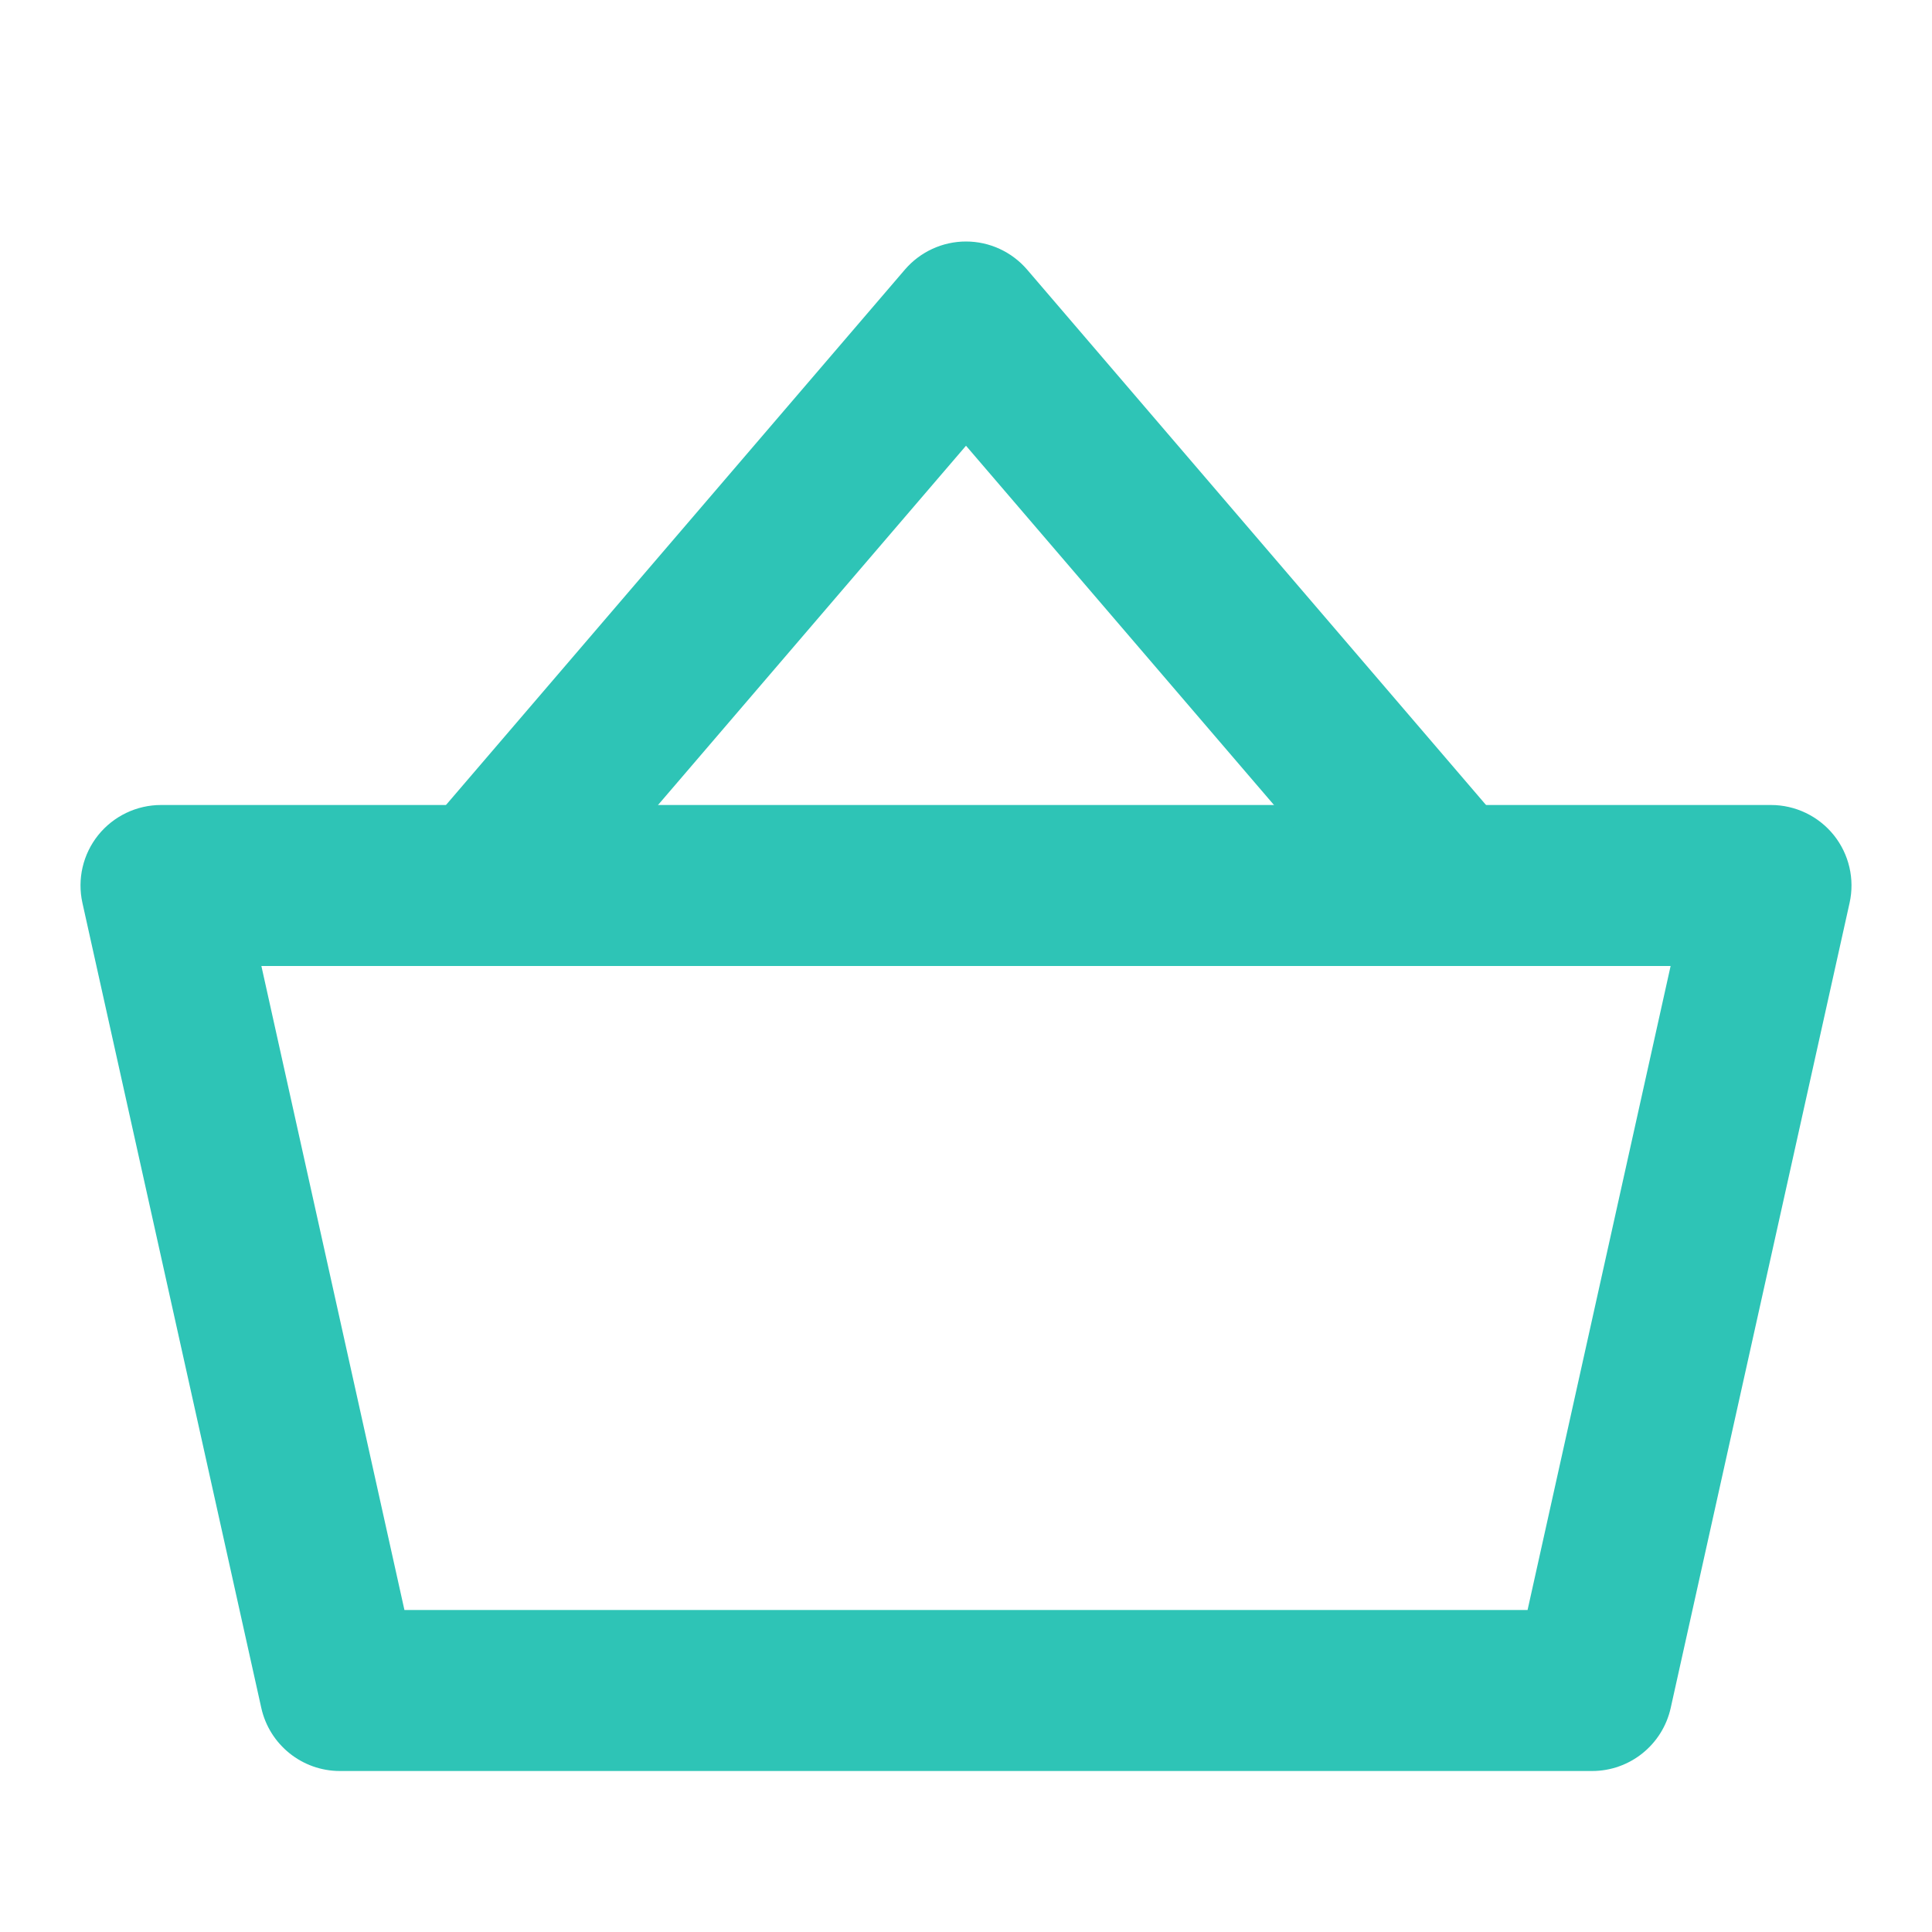 <svg width="24" height="24" viewBox="0 0 24 24" fill="none" xmlns="http://www.w3.org/2000/svg">
<path fill-rule="evenodd" clip-rule="evenodd" d="M1.22 10.374C1.41 10.138 1.697 10 2 10H22C22.303 10 22.59 10.138 22.78 10.374C22.97 10.611 23.042 10.921 22.976 11.217L20.754 21.217C20.652 21.674 20.247 22 19.778 22H4.222C3.754 22 3.348 21.674 3.246 21.217L1.024 11.217C0.958 10.921 1.03 10.611 1.22 10.374ZM3.247 12L5.024 20H18.976L20.753 12H3.247Z" fill="#2EC4B6"/>
<path fill-rule="evenodd" clip-rule="evenodd" d="M12 3C12.292 3 12.569 3.128 12.759 3.349L18.759 10.349L17.241 11.651L12 5.537L6.759 11.651L5.241 10.349L11.241 3.349C11.431 3.128 11.708 3 12 3Z" fill="#2EC4B6"/>
</svg>
